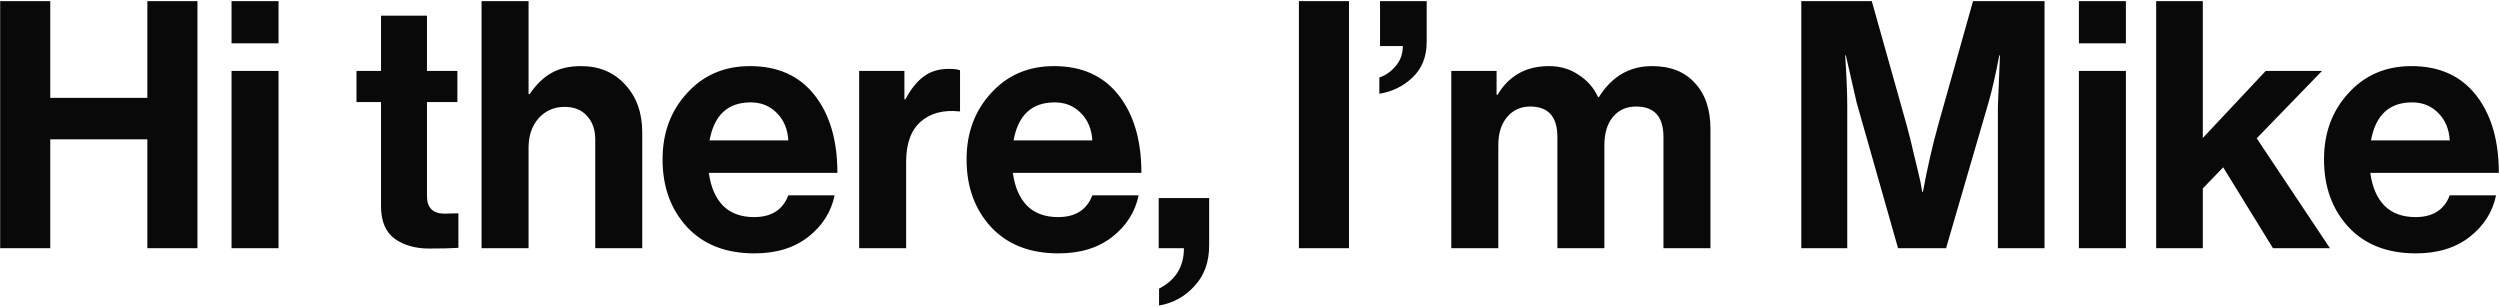 <svg width="1386" height="170" viewBox="0 0 1386 170" fill="none" xmlns="http://www.w3.org/2000/svg">
<path d="M0.092 137.597V0.636H27.868V54.271H81.694V0.636H109.469V137.597H81.694V77.257H27.868V137.597H0.092ZM128.369 137.597V39.33H154.42V137.597H128.369ZM128.369 24.006V0.636H154.42V24.006H128.369ZM197.635 56.57V39.33H211.235V8.681H236.712V39.33H253.569V56.57H236.712V108.672C236.712 115.185 239.968 118.442 246.481 118.442L254.143 118.25V137.405C250.185 137.661 244.757 137.788 237.861 137.788C230.327 137.788 224.006 136.001 218.897 132.425C213.789 128.722 211.235 122.656 211.235 114.227V56.57H197.635ZM293.035 0.636V52.164H293.609C297.313 46.8 301.335 42.906 305.677 40.479C310.147 37.925 315.638 36.648 322.151 36.648C332.239 36.648 340.412 40.096 346.67 46.992C352.927 53.76 356.056 62.572 356.056 73.427V137.597H330.005V77.257C330.005 71.894 328.472 67.552 325.407 64.232C322.47 60.912 318.32 59.252 312.956 59.252C307.21 59.252 302.421 61.359 298.59 65.573C294.886 69.787 293.035 75.214 293.035 81.855V137.597H266.983V0.636H293.035ZM418.278 140.47C402.443 140.47 389.992 135.618 380.925 125.912C371.858 116.079 367.325 103.564 367.325 88.368C367.325 73.682 371.858 61.422 380.925 51.589C389.992 41.629 401.613 36.648 415.788 36.648C431.24 36.648 443.18 42.012 451.608 52.739C460.037 63.466 464.251 77.832 464.251 95.838H392.993C394.014 103.628 396.632 109.694 400.846 114.036C405.061 118.25 410.807 120.357 418.086 120.357C427.664 120.357 433.985 116.334 437.05 108.289H462.718C460.803 117.484 455.95 125.146 448.16 131.276C440.37 137.405 430.41 140.47 418.278 140.47ZM416.171 56.761C403.528 56.761 395.93 63.785 393.376 77.832H437.05C436.667 71.575 434.56 66.531 430.729 62.699C426.898 58.741 422.045 56.761 416.171 56.761ZM501.402 39.33V55.037H501.976C505.041 49.291 508.425 45.077 512.129 42.395C515.832 39.585 520.493 38.181 526.112 38.181C528.794 38.181 530.837 38.436 532.242 38.947V61.742H531.667C522.856 60.848 515.768 62.763 510.405 67.488C505.041 72.213 502.359 79.62 502.359 89.709V137.597H476.308V39.33H501.402ZM586.823 140.47C570.988 140.47 558.537 135.618 549.47 125.912C540.403 116.079 535.869 103.564 535.869 88.368C535.869 73.682 540.403 61.422 549.47 51.589C558.537 41.629 570.157 36.648 584.332 36.648C599.784 36.648 611.725 42.012 620.153 52.739C628.581 63.466 632.796 77.832 632.796 95.838H561.538C562.559 103.628 565.177 109.694 569.391 114.036C573.605 118.25 579.352 120.357 586.631 120.357C596.209 120.357 602.53 116.334 605.595 108.289H631.263C629.348 117.484 624.495 125.146 616.705 131.276C608.915 137.405 598.954 140.47 586.823 140.47ZM584.716 56.761C572.073 56.761 564.475 63.785 561.921 77.832H605.595C605.212 71.575 603.105 66.531 599.274 62.699C595.443 58.741 590.59 56.761 584.716 56.761ZM642.577 169.395V160.009C651.771 155.284 656.369 147.813 656.369 137.597H642.385V109.822H670.352V136.064C670.352 145.259 667.67 152.73 662.307 158.476C657.071 164.351 650.494 167.99 642.577 169.395ZM720.107 137.597V0.636H747.882V137.597H720.107ZM764.707 51.972V42.969C768.155 41.82 771.156 39.713 773.71 36.648C776.392 33.583 777.733 29.88 777.733 25.538H765.09V0.636H790.95V23.239C790.95 31.412 788.332 37.989 783.096 42.969C777.988 47.822 771.858 50.823 764.707 51.972ZM804.606 137.597V39.33H829.699V52.547H830.274C836.531 41.948 846.045 36.648 858.815 36.648C864.945 36.648 870.372 38.244 875.097 41.437C879.95 44.502 883.59 48.652 886.016 53.888H886.399C893.55 42.395 903.383 36.648 915.898 36.648C926.115 36.648 934.032 39.777 939.651 46.034C945.398 52.164 948.271 60.656 948.271 71.511V137.597H922.22V75.917C922.22 64.679 917.175 59.06 907.087 59.06C901.596 59.06 897.254 61.039 894.061 64.998C890.996 68.829 889.464 74.001 889.464 80.514V137.597H863.413V75.917C863.413 64.679 858.368 59.06 848.28 59.06C843.044 59.06 838.766 61.039 835.446 64.998C832.253 68.829 830.657 74.001 830.657 80.514V137.597H804.606ZM998.64 137.597V0.636H1037.72L1057.06 69.404C1058.47 74.512 1059.87 80.195 1061.28 86.452C1062.81 92.582 1063.96 97.434 1064.73 101.01L1065.68 106.374H1066.07C1068.49 93.22 1071.3 80.897 1074.5 69.404L1093.84 0.636H1133.49V137.597H1107.63V59.06L1108.78 30.71H1108.4C1106.36 41.437 1104.38 50.121 1102.46 56.761L1078.9 137.597H1052.28L1029.29 56.761L1023.35 30.71H1022.97C1023.73 42.203 1024.12 51.653 1024.12 59.06V137.597H998.64ZM1152.54 137.597V39.33H1178.6V137.597H1152.54ZM1152.54 24.006V0.636H1178.6V24.006H1152.54ZM1260.13 137.597L1232.54 92.773L1221.24 104.458V137.597H1195.38V0.636H1221.24V76.491L1256.11 39.33H1287.33L1251.12 76.683L1291.73 137.597H1260.13ZM1339.38 140.47C1323.55 140.47 1311.1 135.618 1302.03 125.912C1292.96 116.079 1288.43 103.564 1288.43 88.368C1288.43 73.682 1292.96 61.422 1302.03 51.589C1311.1 41.629 1322.72 36.648 1336.89 36.648C1352.34 36.648 1364.28 42.012 1372.71 52.739C1381.14 63.466 1385.35 77.832 1385.35 95.838H1314.1C1315.12 103.628 1317.74 109.694 1321.95 114.036C1326.16 118.25 1331.91 120.357 1339.19 120.357C1348.77 120.357 1355.09 116.334 1358.15 108.289H1383.82C1381.91 117.484 1377.05 125.146 1369.26 131.276C1361.47 137.405 1351.51 140.47 1339.38 140.47ZM1337.27 56.761C1324.63 56.761 1317.03 63.785 1314.48 77.832H1358.15C1357.77 71.575 1355.66 66.531 1351.83 62.699C1348 58.741 1343.15 56.761 1337.27 56.761Z" fill="#090909"/>
</svg>
